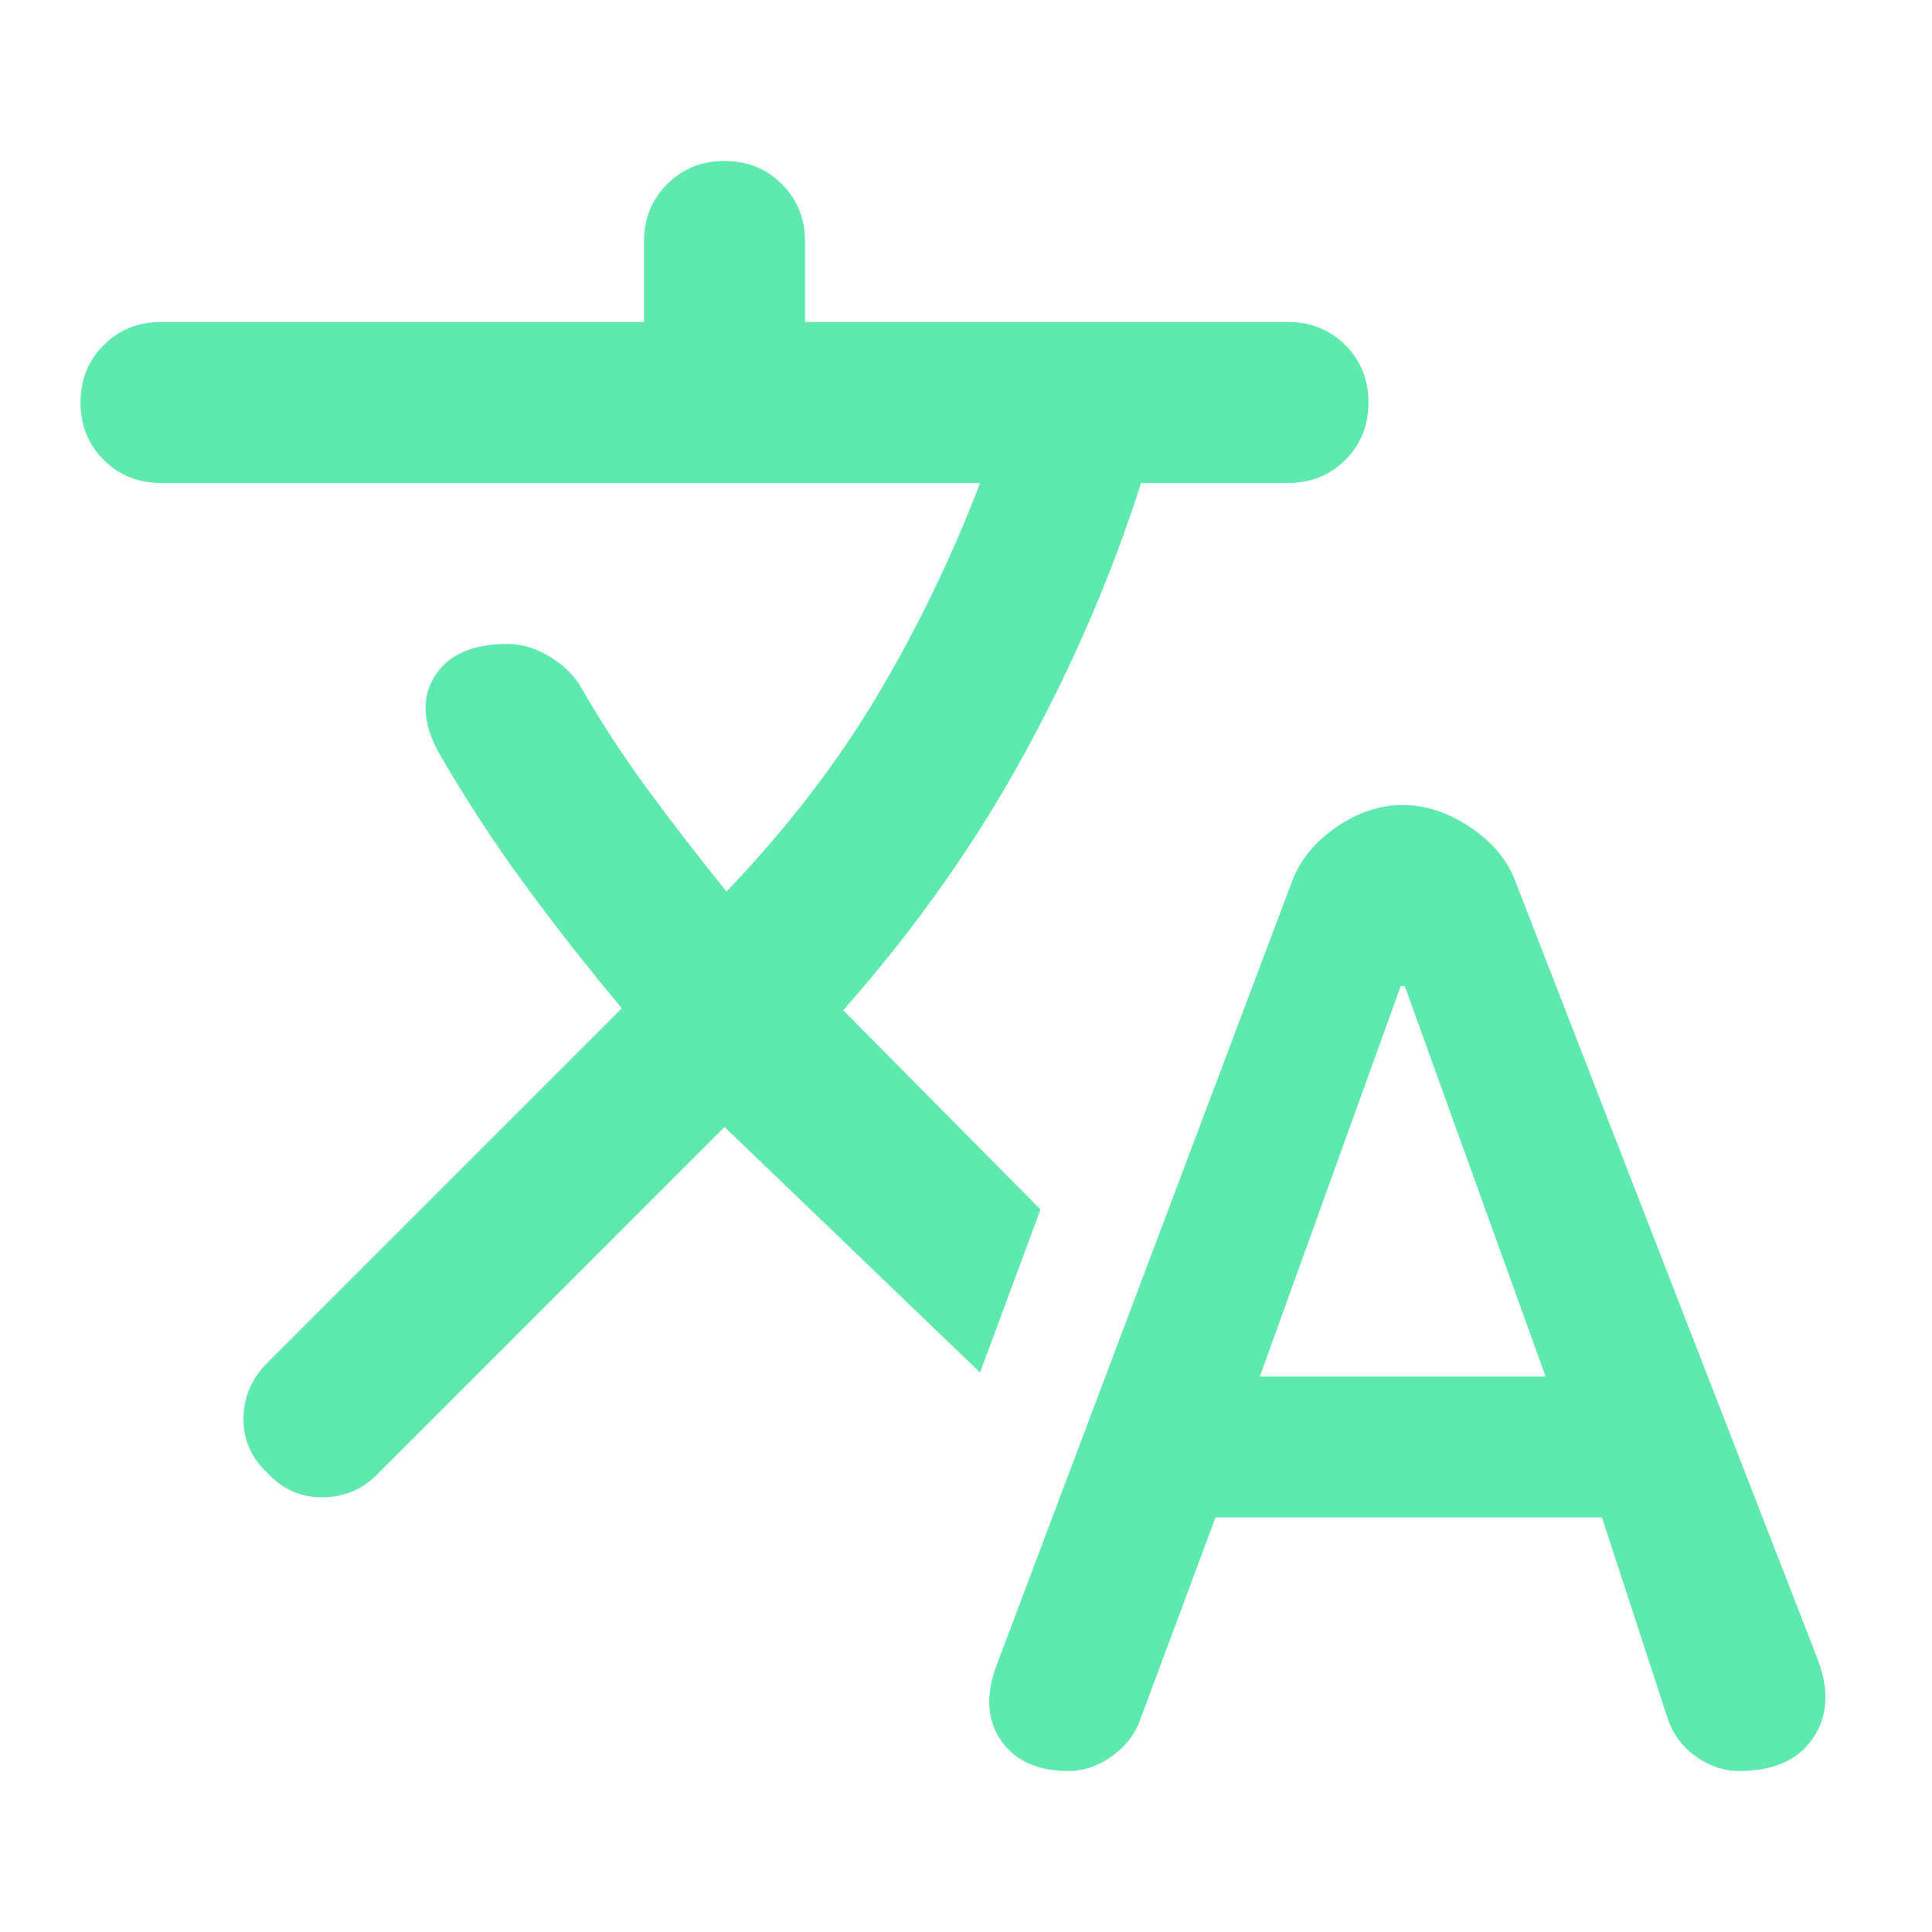 <svg width="31" height="31" viewBox="0 0 31 31" fill="none" xmlns="http://www.w3.org/2000/svg">
<path d="M17.147 28.417C16.652 28.417 16.291 28.255 16.065 27.932C15.839 27.609 15.812 27.211 15.984 26.738L20.731 14.144C20.86 13.799 21.097 13.509 21.442 13.272C21.786 13.035 22.141 12.917 22.507 12.917C22.873 12.917 23.234 13.035 23.589 13.272C23.944 13.509 24.186 13.799 24.316 14.144L29.159 26.608C29.353 27.104 29.332 27.529 29.095 27.884C28.858 28.239 28.46 28.417 27.9 28.417C27.663 28.417 27.437 28.341 27.222 28.191C27.007 28.04 26.856 27.846 26.77 27.609L25.704 24.348H19.504L18.277 27.642C18.191 27.857 18.04 28.04 17.825 28.191C17.61 28.341 17.384 28.417 17.147 28.417ZM20.215 22.087H24.8L22.54 15.823H22.475L20.215 22.087ZM9.332 11.044C9.655 11.604 10.01 12.147 10.398 12.675C10.785 13.202 11.205 13.745 11.657 14.305C12.626 13.293 13.433 12.244 14.079 11.157C14.725 10.07 15.274 8.934 15.726 7.75H2.583C2.217 7.75 1.911 7.626 1.663 7.379C1.415 7.131 1.292 6.824 1.292 6.458C1.292 6.092 1.415 5.786 1.663 5.538C1.911 5.29 2.217 5.167 2.583 5.167H10.333V3.875C10.333 3.509 10.457 3.202 10.705 2.955C10.952 2.707 11.259 2.583 11.625 2.583C11.991 2.583 12.298 2.707 12.545 2.955C12.793 3.202 12.917 3.509 12.917 3.875V5.167H20.667C21.033 5.167 21.339 5.29 21.587 5.538C21.835 5.786 21.958 6.092 21.958 6.458C21.958 6.824 21.835 7.131 21.587 7.379C21.339 7.626 21.033 7.75 20.667 7.75H18.309C17.836 9.235 17.206 10.694 16.42 12.126C15.635 13.557 14.671 14.919 13.53 16.21L16.695 19.407L15.726 22.023L11.625 18.083L6.039 23.67C5.802 23.907 5.511 24.025 5.167 24.025C4.822 24.025 4.532 23.896 4.295 23.637C4.036 23.401 3.907 23.11 3.907 22.766C3.907 22.421 4.036 22.12 4.295 21.861L9.978 16.178C9.418 15.511 8.891 14.838 8.396 14.16C7.901 13.482 7.449 12.787 7.04 12.077C6.781 11.604 6.76 11.194 6.975 10.85C7.19 10.506 7.578 10.333 8.138 10.333C8.374 10.333 8.606 10.403 8.832 10.543C9.058 10.683 9.225 10.85 9.332 11.044Z" fill="#5EEAAF"/>
</svg>
